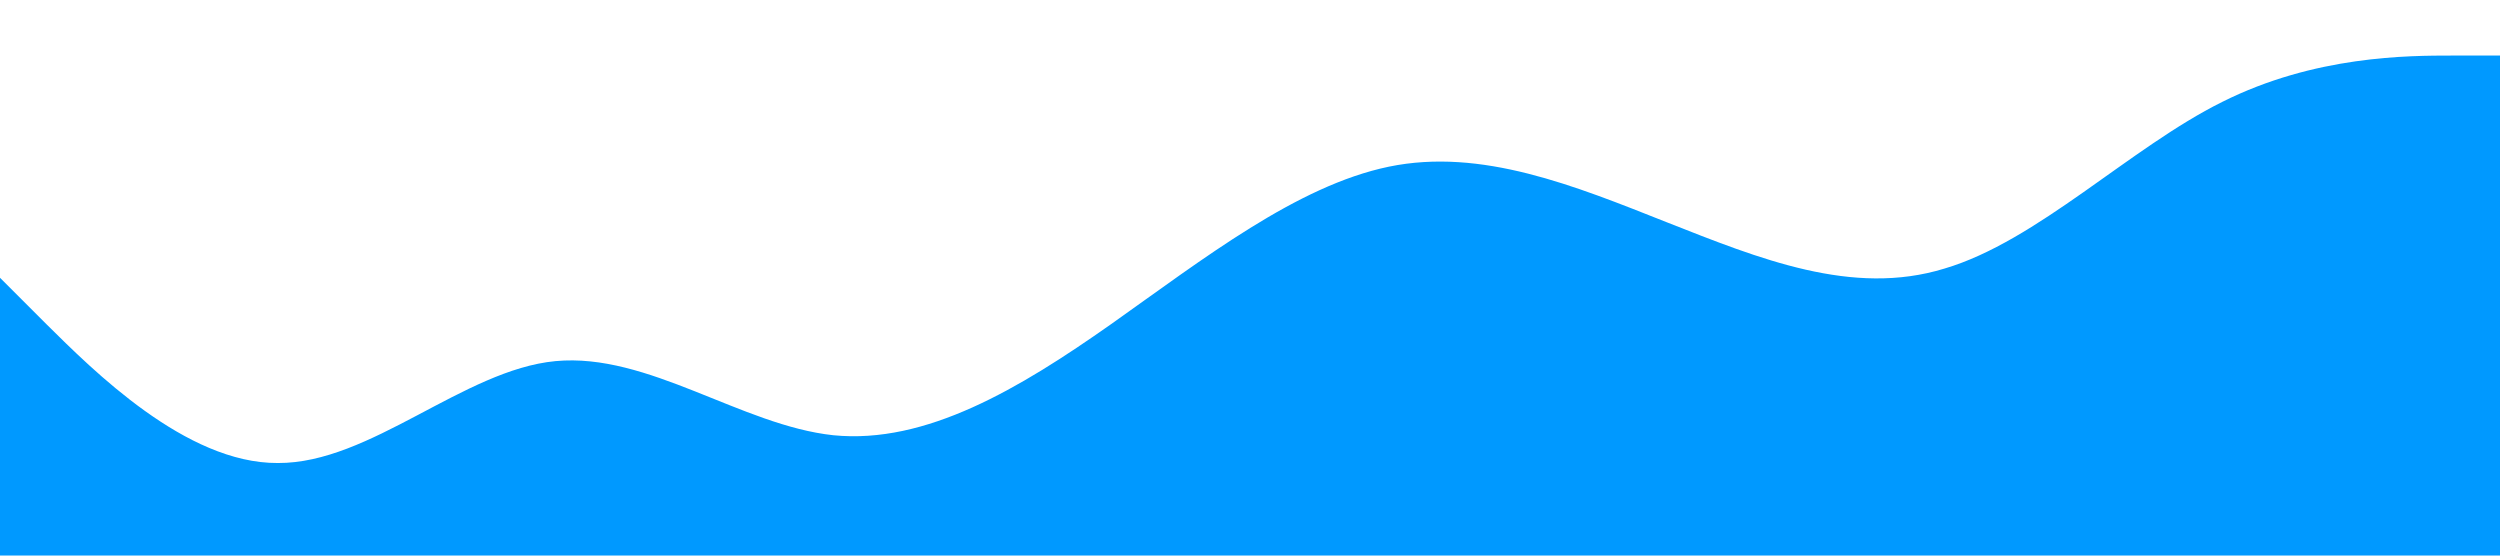 <?xml version="1.0" standalone="no"?><svg xmlns="http://www.w3.org/2000/svg" viewBox="0 0 1440 320"><path fill="#0099ff" fill-opacity="1" d="M0,160L26.7,186.7C53.3,213,107,267,160,266.7C213.3,267,267,213,320,208C373.3,203,427,245,480,250.7C533.3,256,587,224,640,186.7C693.3,149,747,107,800,96C853.3,85,907,107,960,128C1013.3,149,1067,171,1120,154.7C1173.3,139,1227,85,1280,58.7C1333.3,32,1387,32,1413,32L1440,32L1440,320L1413.3,320C1386.7,320,1333,320,1280,320C1226.7,320,1173,320,1120,320C1066.7,320,1013,320,960,320C906.7,320,853,320,800,320C746.7,320,693,320,640,320C586.7,320,533,320,480,320C426.7,320,373,320,320,320C266.7,320,213,320,160,320C106.7,320,53,320,27,320L0,320Z"></path></svg>